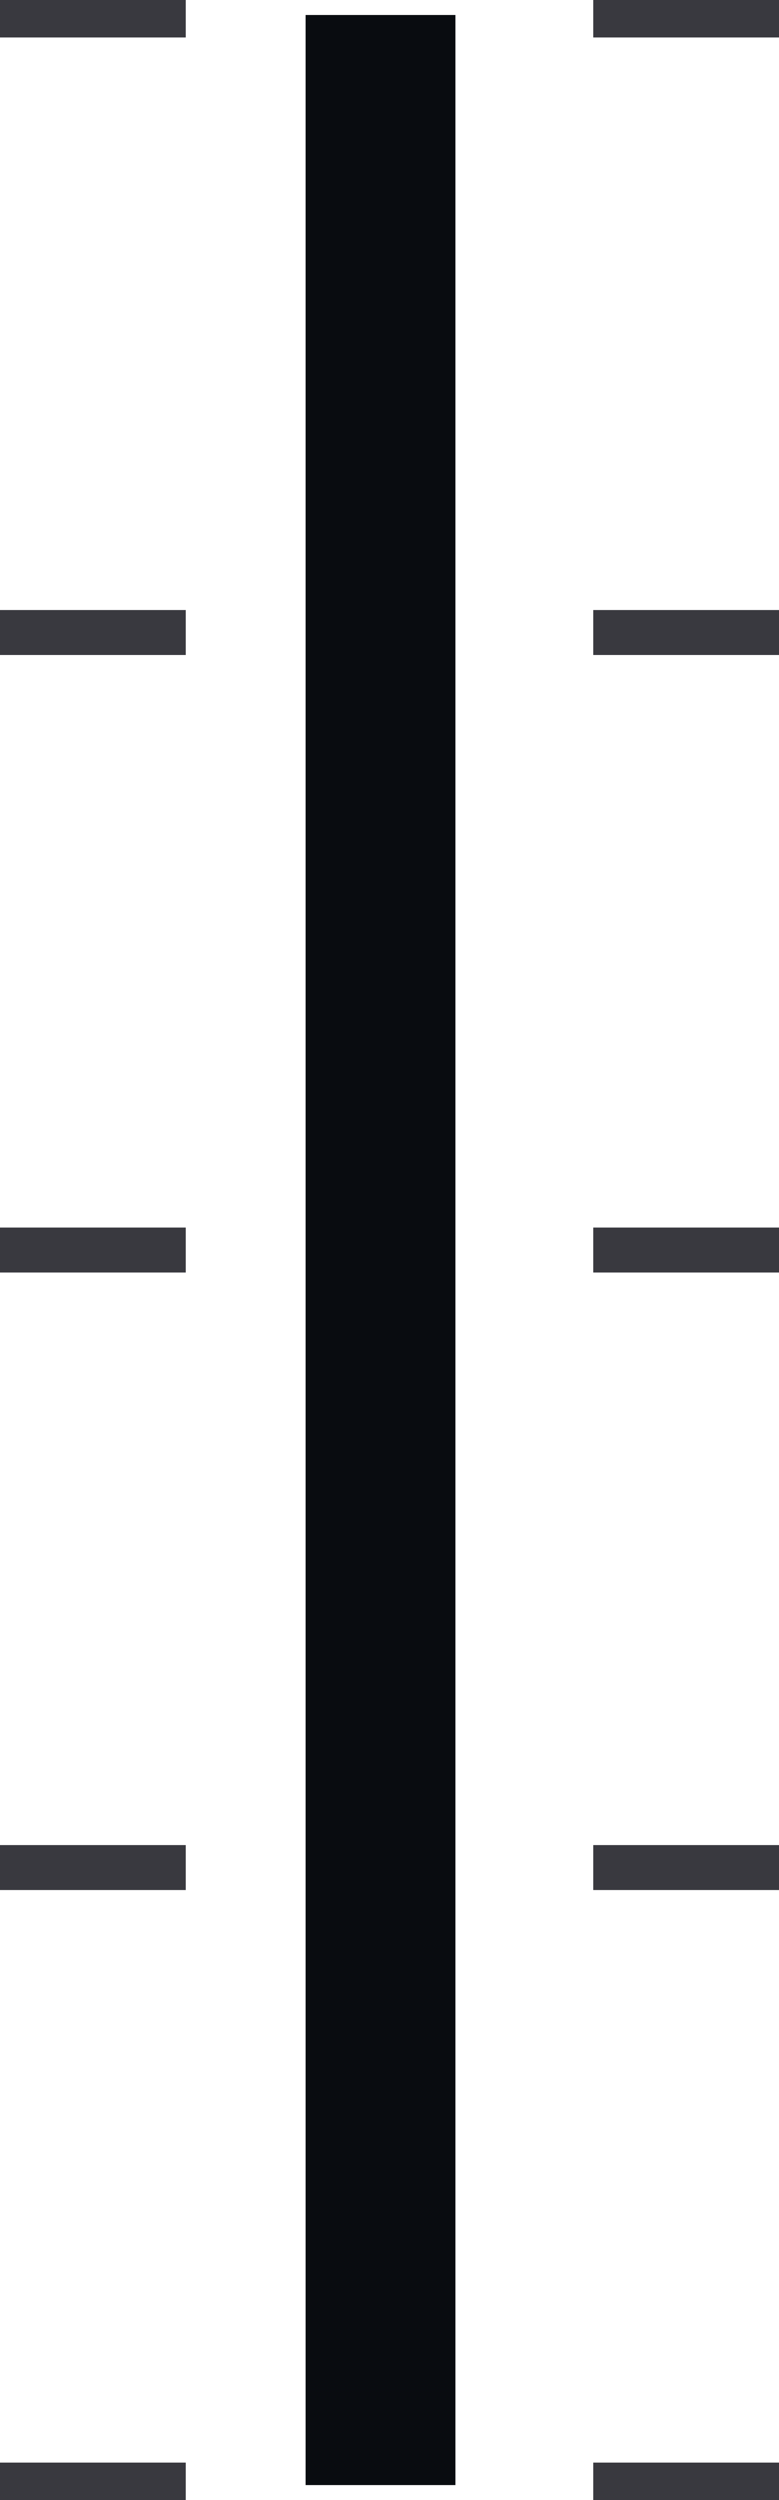<?xml version="1.0" encoding="utf-8"?>
<!-- Generator: Adobe Illustrator 24.1.3, SVG Export Plug-In . SVG Version: 6.00 Build 0)  -->
<svg version="1.1" id="Layer_1" xmlns="http://www.w3.org/2000/svg" xmlns:xlink="http://www.w3.org/1999/xlink" x="0px" y="0px"
	 viewBox="0 0 26 83.4" style="enable-background:new 0 0 26 83.4;" xml:space="preserve">
<style type="text/css">
	.st0{fill:none;stroke:#090C10;stroke-width:5;stroke-miterlimit:10;}
	.st1{fill:none;stroke:#39393F;stroke-width:1.5;stroke-miterlimit:10;}
</style>
<line class="st0" x1="12.7" y1="0.5" x2="12.7" y2="82.9"/>
<g>
	<line class="st1" x1="6.2" y1="82.9" x2="0" y2="82.9"/>
	<line class="st1" x1="6.2" y1="0.5" x2="0" y2="0.5"/>
	<line class="st1" x1="26" y1="82.9" x2="19.8" y2="82.9"/>
	<line class="st1" x1="26" y1="0.5" x2="19.8" y2="0.5"/>
	<line class="st1" x1="6.2" y1="62.3" x2="0" y2="62.3"/>
	<line class="st1" x1="26" y1="62.3" x2="19.8" y2="62.3"/>
	<line class="st1" x1="6.2" y1="41.7" x2="0" y2="41.7"/>
	<line class="st1" x1="26" y1="41.7" x2="19.8" y2="41.7"/>
	<line class="st1" x1="6.2" y1="21.1" x2="0" y2="21.1"/>
	<line class="st1" x1="26" y1="21.1" x2="19.8" y2="21.1"/>
</g>
</svg>
